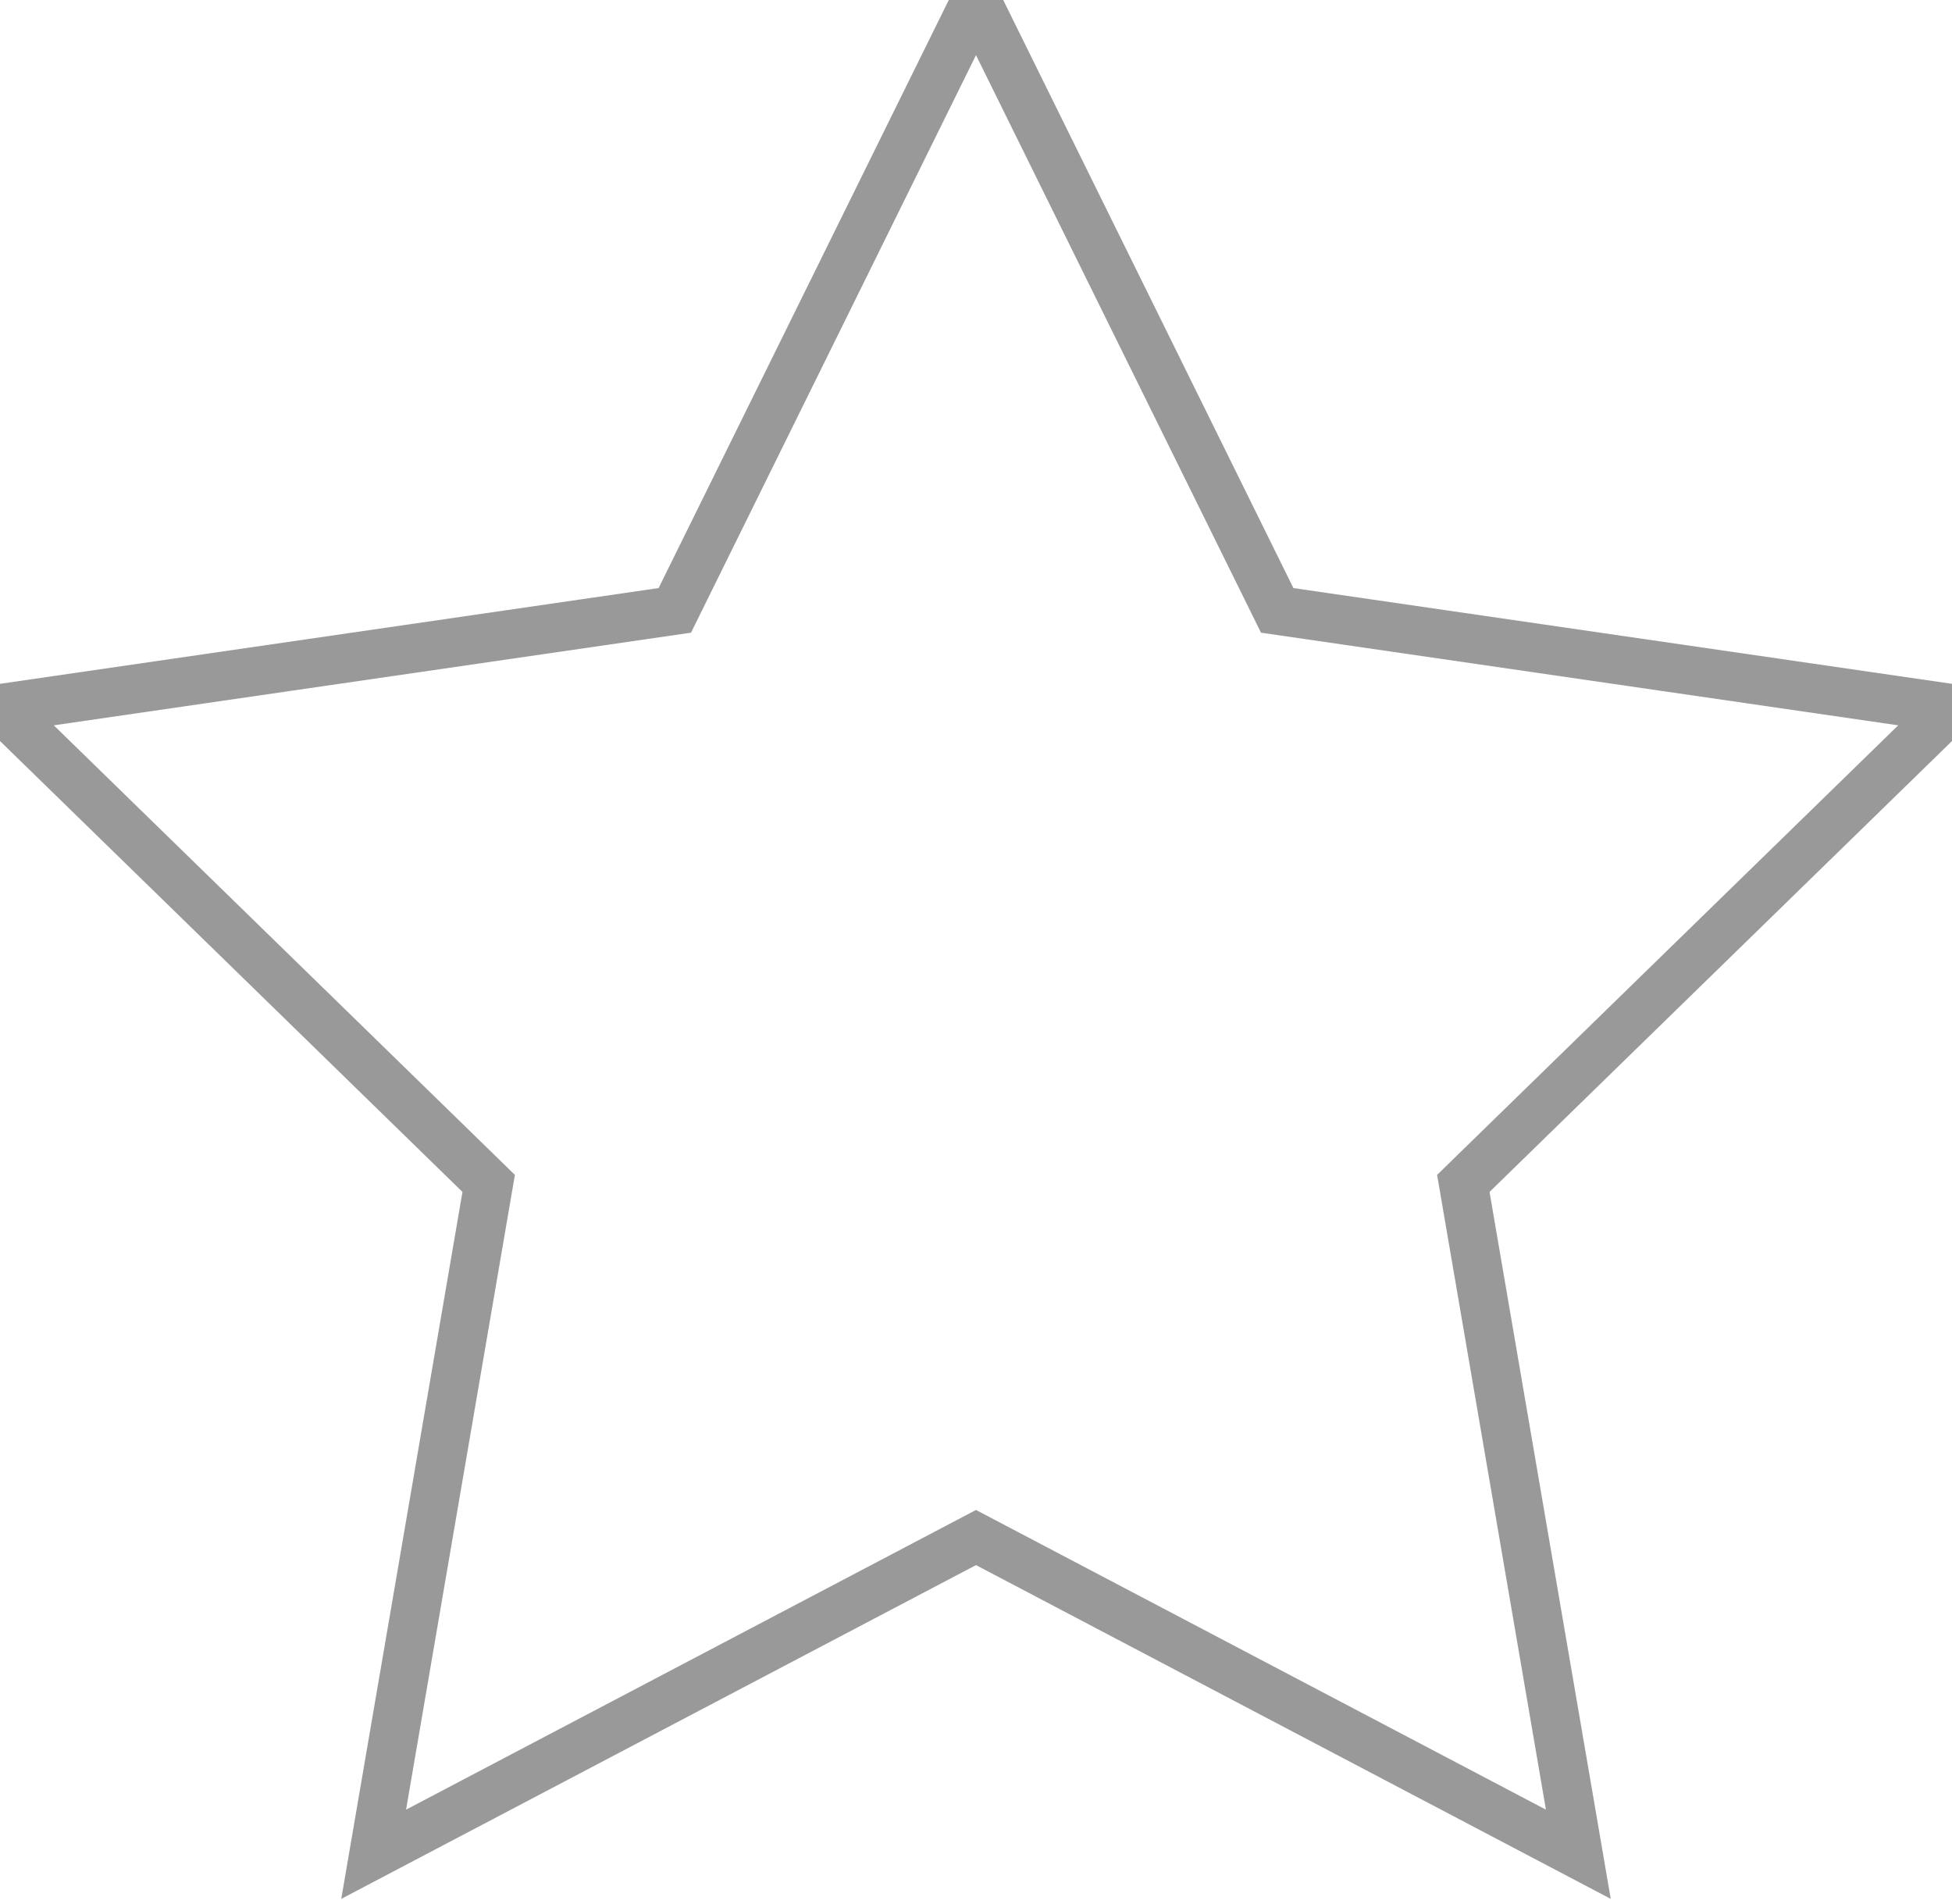 <?xml version="1.0" encoding="UTF-8"?>
<svg
    width="40px"
    height="39px"
    viewBox="0 0 40 39"
    version="1.1"
    xmlns="http://www.w3.org/2000/svg"
  >
    <g stroke="none" stroke-width="1" fill="none" fill-rule="evenodd">
        <g transform="translate(-19, -13)" stroke="#999999">
        <polygon points="39 44.5 26.657 50.989 29.014 37.245 19.028 27.511 32.828 25.505 39 13 45.172 25.505 58.972 27.511 48.986 37.245 51.343 50.989" />
        </g>
    </g>
</svg>